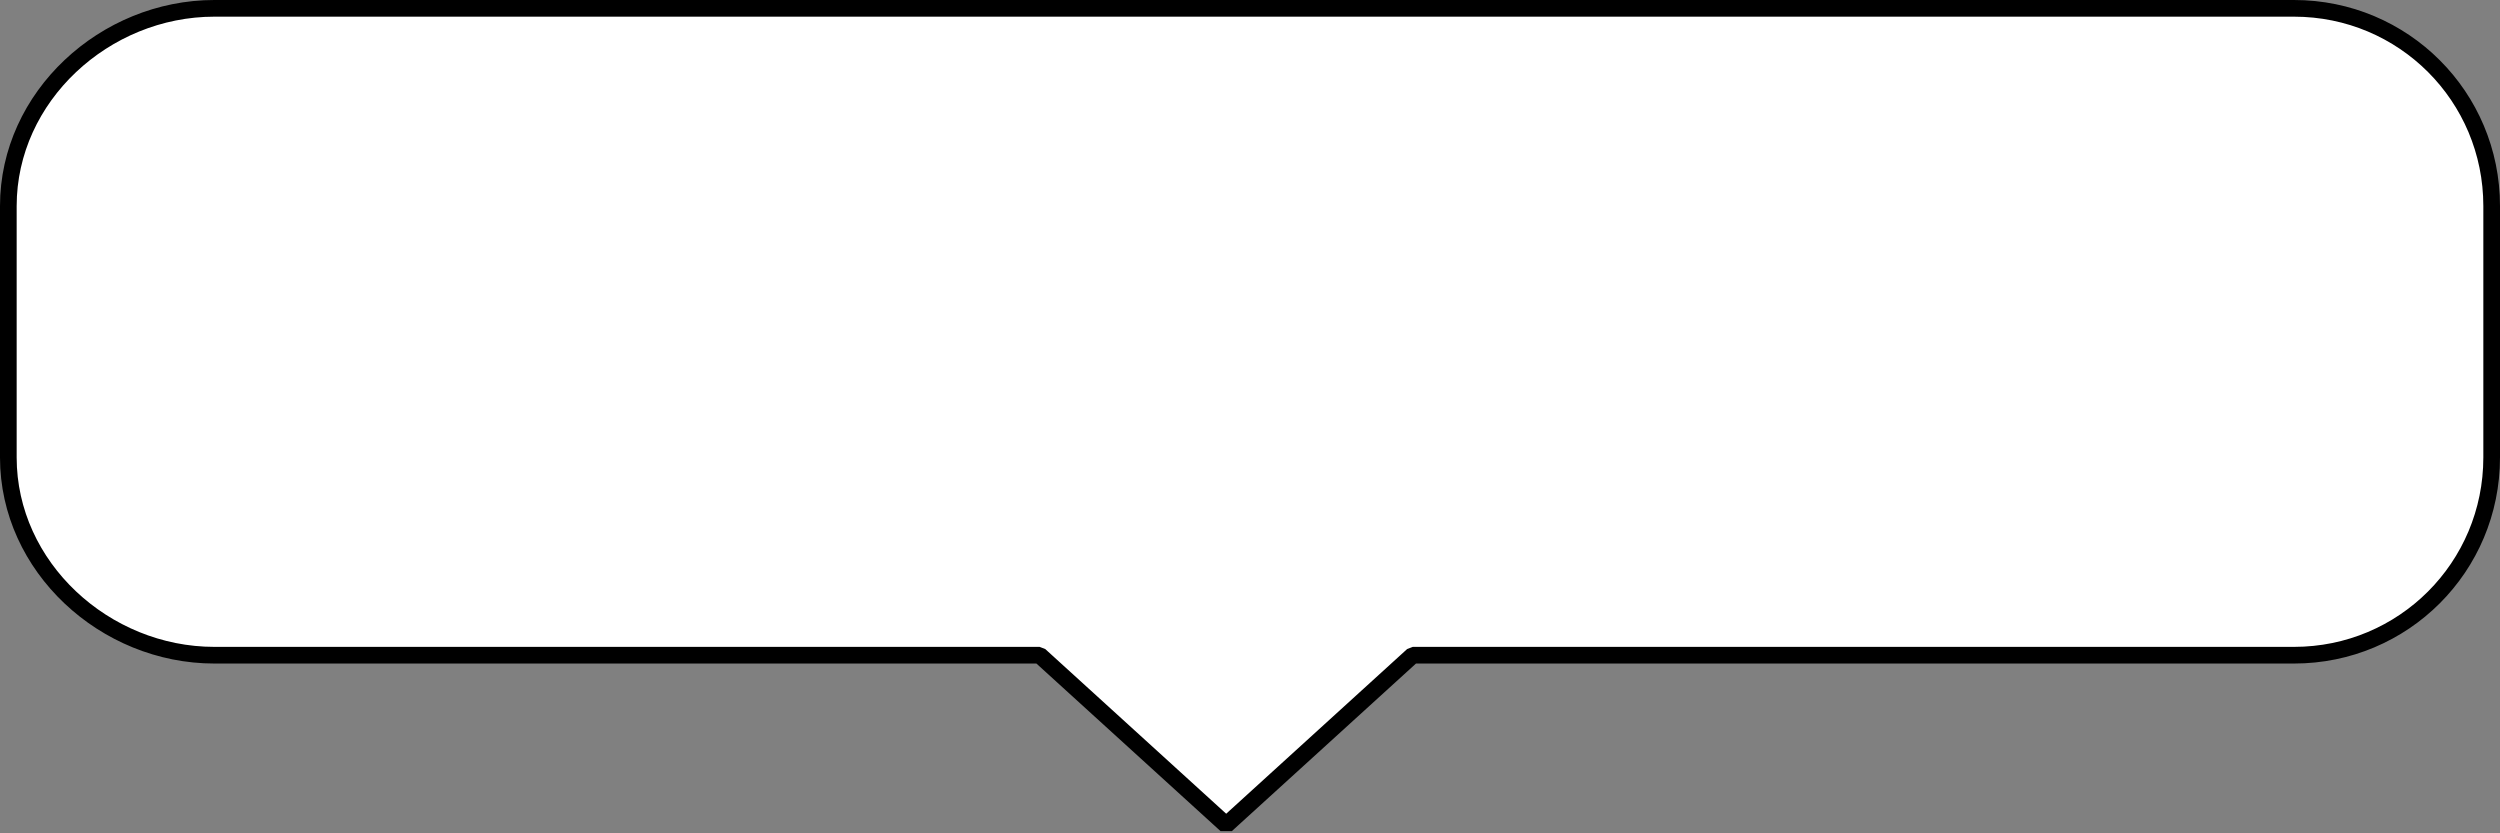 <?xml version="1.0" encoding="UTF-8" standalone="no"?>
<!-- Created with Inkscape (http://www.inkscape.org/) -->

<svg
   xmlns:dc="http://purl.org/dc/elements/1.1/"
   xmlns:cc="http://creativecommons.org/ns#"
   xmlns:rdf="http://www.w3.org/1999/02/22-rdf-syntax-ns#"
   xmlns:svg="http://www.w3.org/2000/svg"
   xmlns="http://www.w3.org/2000/svg"
   xmlns:sodipodi="http://sodipodi.sourceforge.net/DTD/sodipodi-0.dtd"
   xmlns:inkscape="http://www.inkscape.org/namespaces/inkscape"
   width="300"
   height="100"
   viewBox="0 0 300 100"
   id="svg5167"
   version="1.1"
   inkscape:version="0.91 r13725"
   sodipodi:docname="TextBubble.svg">
  <rect x="0" y="0" width="300" height="100" fill="#808080" stroke="none"/>
  <defs
     id="defs5169" />
  <sodipodi:namedview
     id="base"
     pagecolor="#ffffff"
     bordercolor="#666666"
     borderopacity="1.0"
     inkscape:pageopacity="0.0"
     inkscape:pageshadow="2"
     inkscape:zoom="1.979899"
     inkscape:cx="111.9329"
     inkscape:cy="46.619305"
     inkscape:document-units="px"
     inkscape:current-layer="layer1"
     showgrid="false"
     units="px"
     inkscape:window-width="1920"
     inkscape:window-height="1017"
     inkscape:window-x="-8"
     inkscape:window-y="-8"
     inkscape:window-maximized="1" />
  <g
     inkscape:label="Layer 1"
     inkscape:groupmode="layer"
     id="layer1"
     transform="translate(0,-952.362)">
    <path
       style="fill:#ffffff;fill-opacity:1;stroke:#000000;stroke-width:2;stroke-linejoin:bevel;stroke-miterlimit:4;stroke-dasharray:none;stroke-opacity:1"
       d="M 25.725 1 C 12.581 1 1 11.581 1 24.725 L 1 54.898 C 1 68.042 12.581 78.625 25.725 78.625 L 124.756 78.625 L 147.143 99 L 169.531 78.625 L 275.275 78.625 C 288.419 78.625 299 68.042 299 54.898 L 299 24.725 C 299 11.581 288.419 1 275.275 1 L 25.725 1 z "
       transform="translate(0,952.362)"
       id="rect5715" />
  </g>
</svg>
